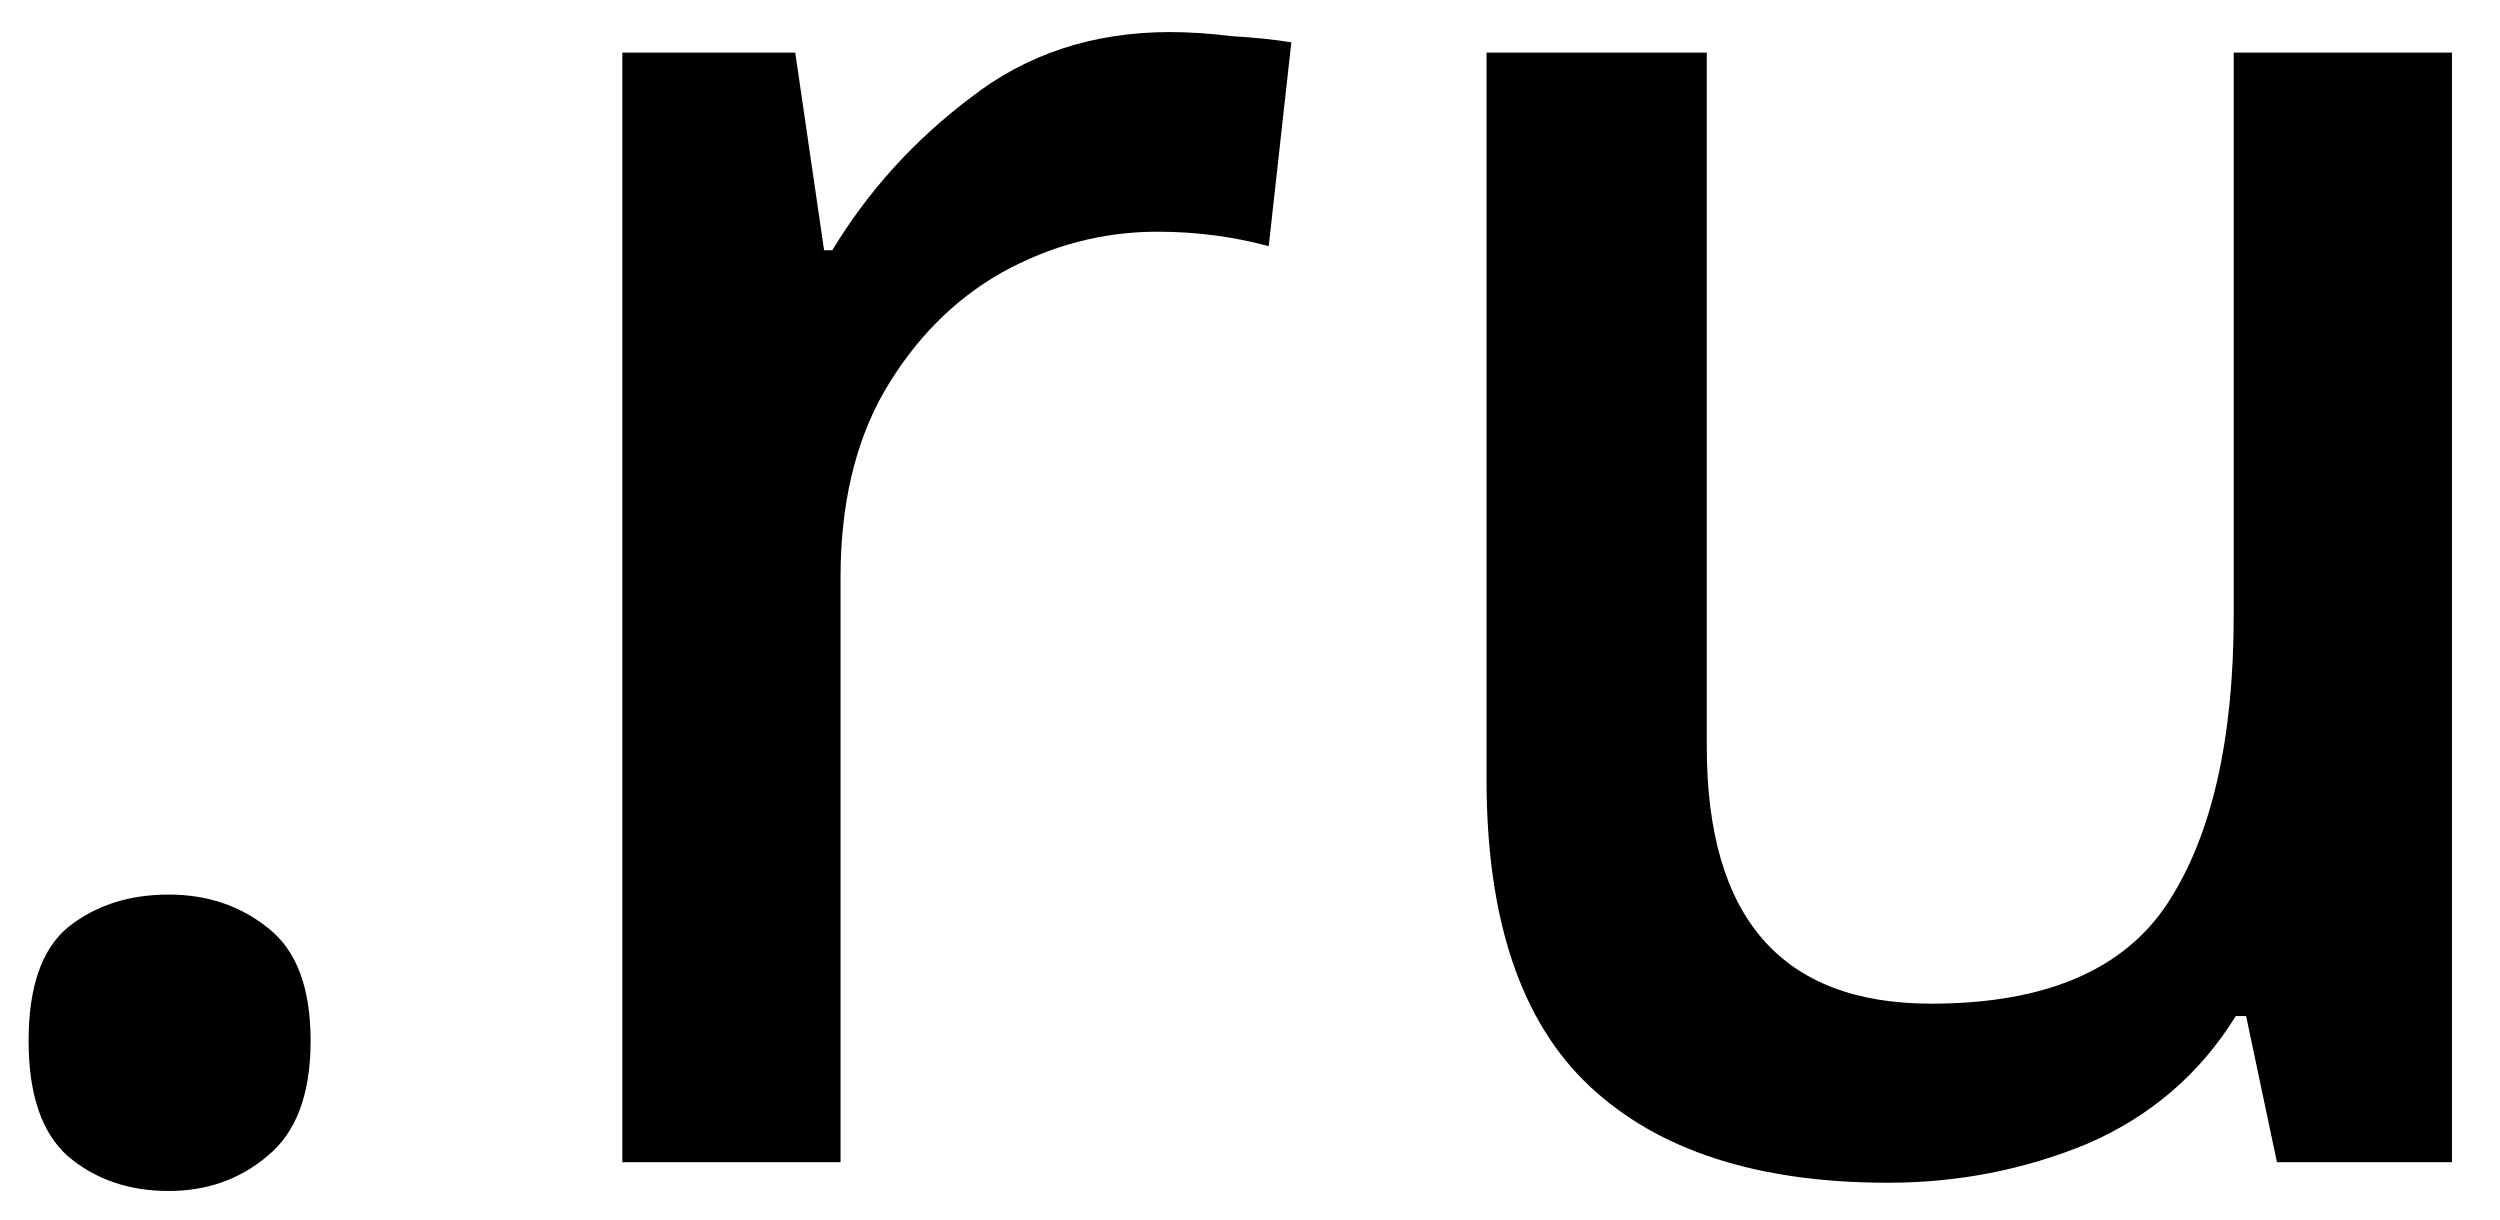 <svg width="41" height="20" viewBox="0 0 41 20" fill="currentColor" xmlns="http://www.w3.org/2000/svg">
<path d="M0.469 17.068C0.469 16.19 0.682 15.571 1.11 15.211C1.56 14.851 2.111 14.671 2.764 14.671C3.394 14.671 3.935 14.851 4.385 15.211C4.857 15.571 5.094 16.19 5.094 17.068C5.094 17.946 4.857 18.576 4.385 18.959C3.935 19.341 3.394 19.532 2.764 19.532C2.111 19.532 1.56 19.341 1.11 18.959C0.682 18.576 0.469 17.946 0.469 17.068ZM19.186 0.526C19.501 0.526 19.839 0.548 20.199 0.593C20.582 0.616 20.908 0.649 21.178 0.694L20.807 4.037C20.221 3.879 19.614 3.8 18.984 3.8C18.083 3.8 17.228 4.025 16.418 4.476C15.63 4.926 14.989 5.578 14.494 6.434C14.021 7.266 13.785 8.279 13.785 9.472V19.06H10.206V0.863H13.042L13.515 4.104H13.65C14.235 3.136 14.989 2.304 15.912 1.606C16.834 0.886 17.926 0.526 19.186 0.526ZM40.212 0.863V19.06H37.342L36.836 16.663H36.667C36.082 17.608 35.272 18.306 34.236 18.756C33.201 19.184 32.11 19.397 30.962 19.397C28.824 19.397 27.192 18.869 26.067 17.811C24.941 16.753 24.379 15.076 24.379 12.78V0.863H27.991V12.24C27.991 15.054 29.218 16.46 31.671 16.46C33.539 16.46 34.833 15.909 35.553 14.806C36.273 13.703 36.633 12.128 36.633 10.08V0.863H40.212Z"/>
</svg>

